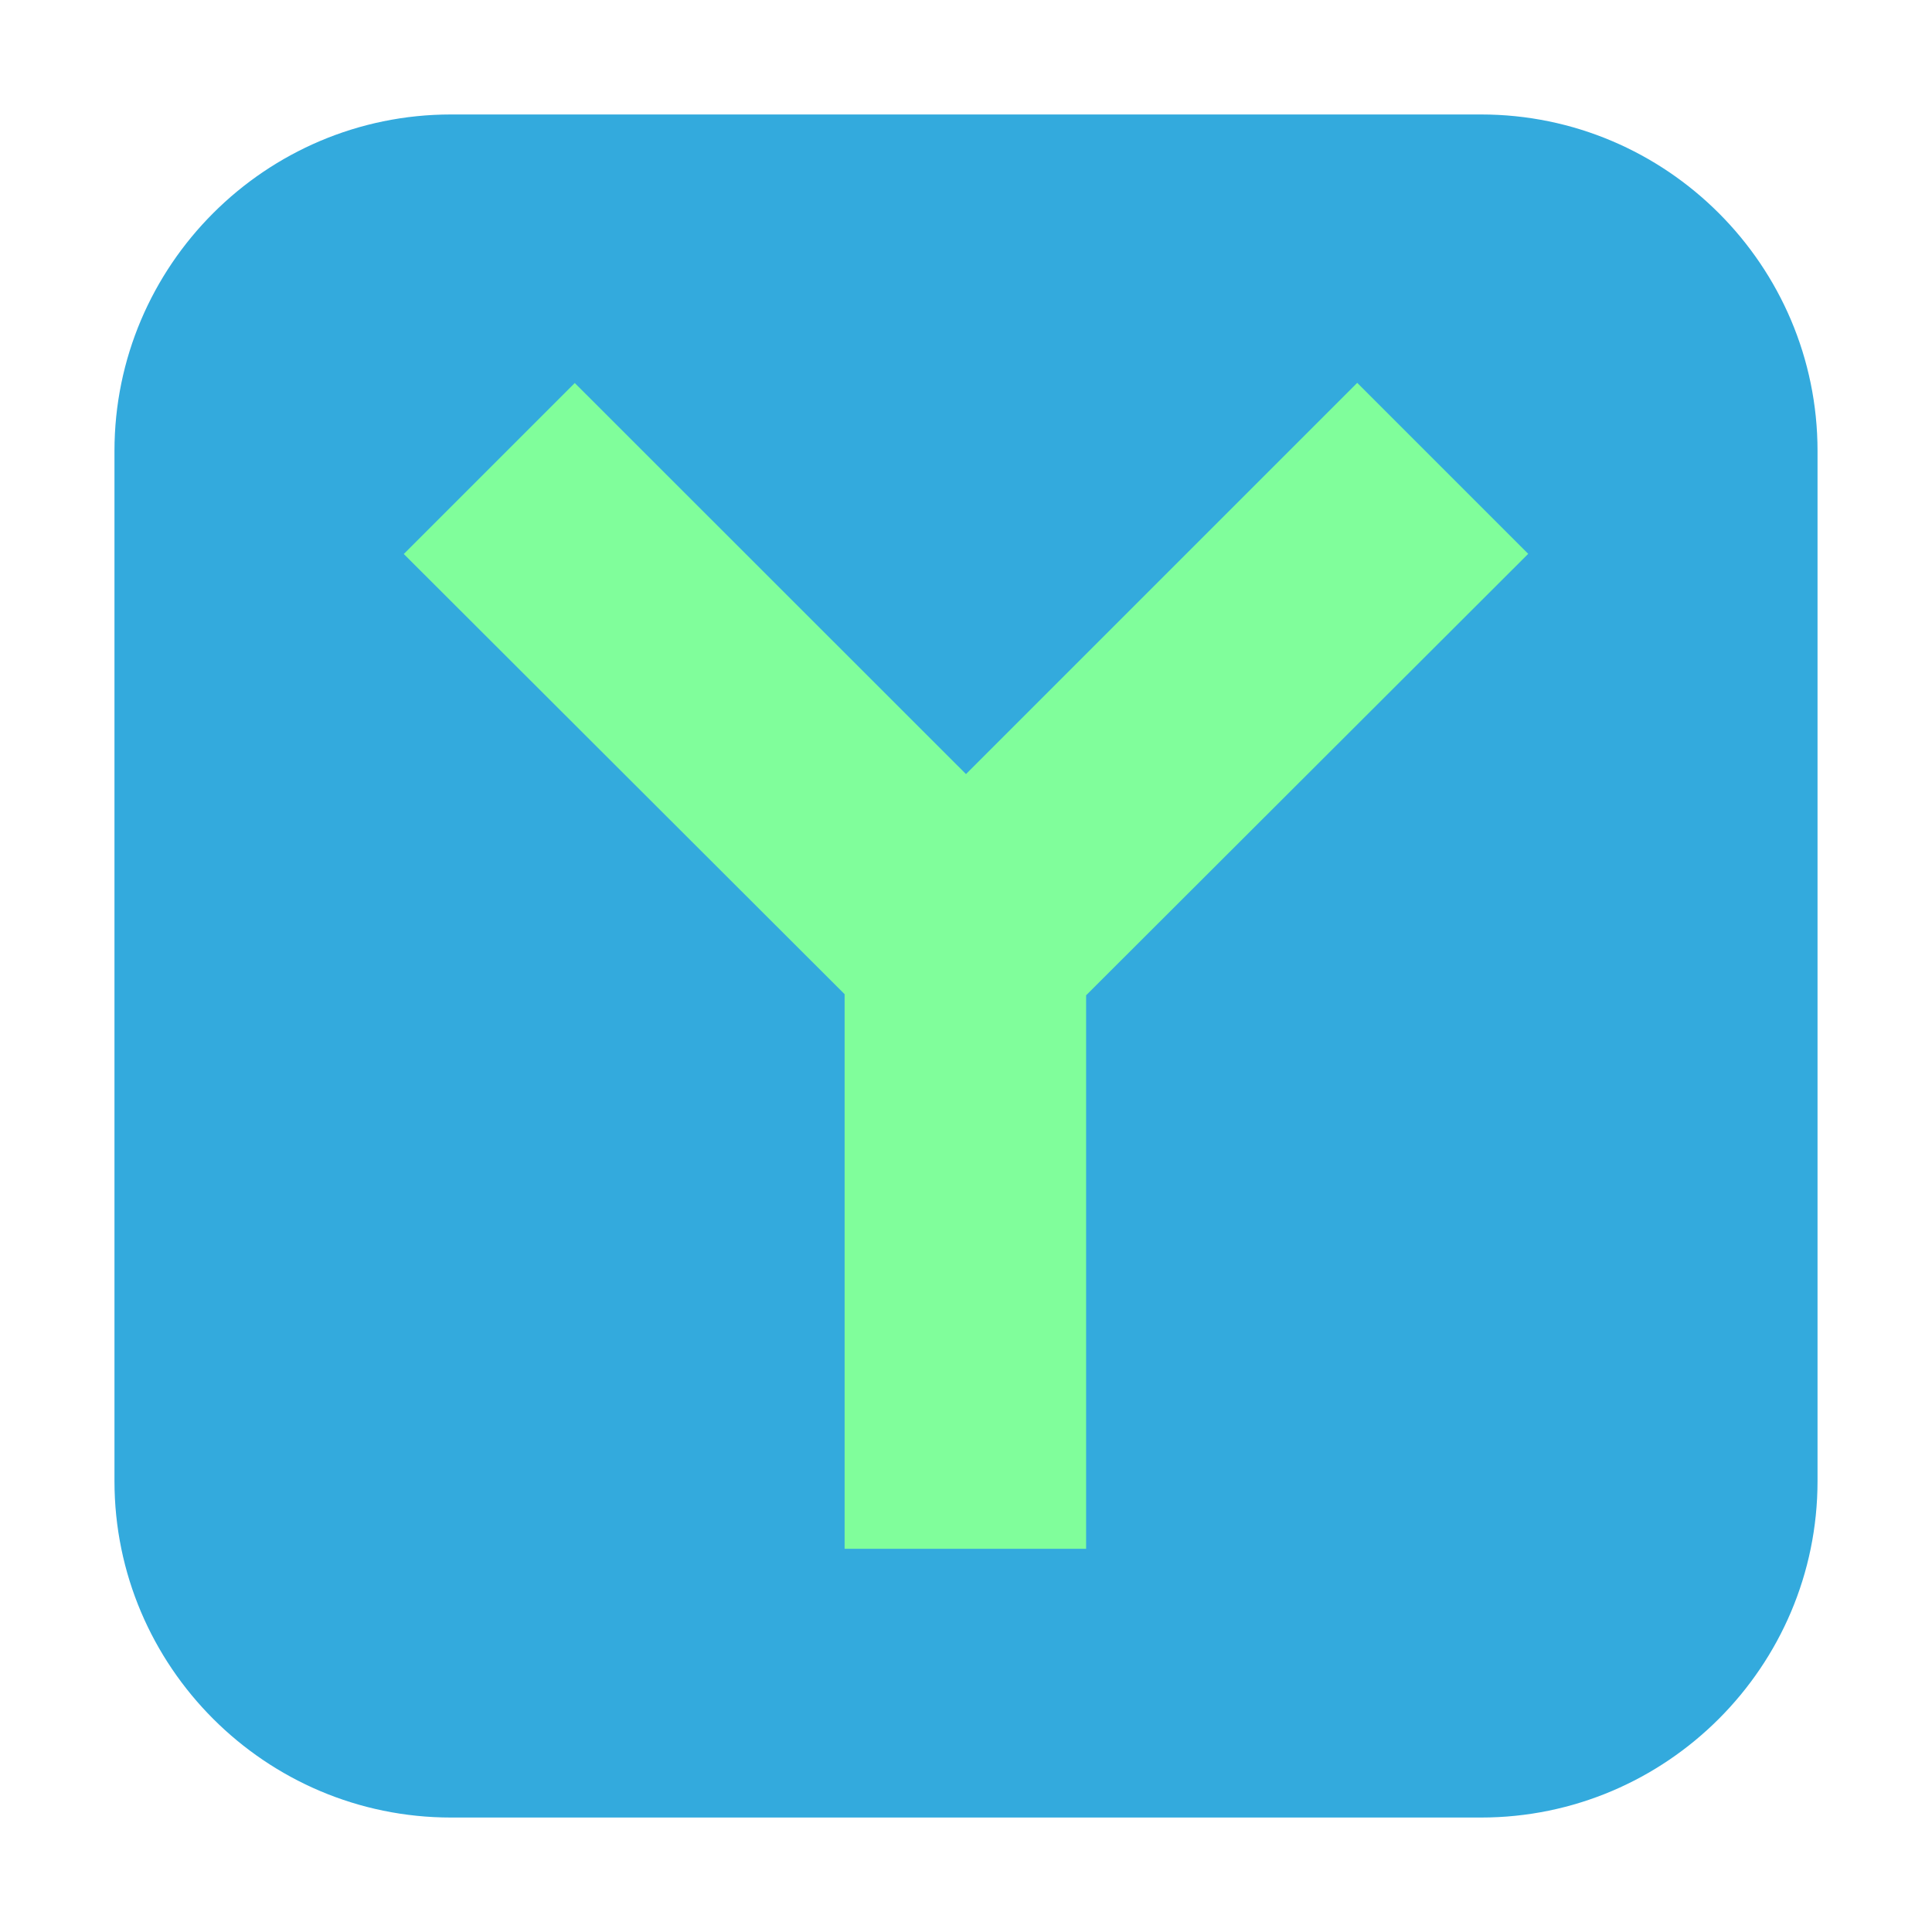 <svg height="12pt" viewBox="0 0 12 12" width="12pt" xmlns="http://www.w3.org/2000/svg"><path d="m2.801.711h6.398c1.152 0 2.09.938 2.09 2.09v6.398c0 1.152-.938 2.09-2.09 2.09h-6.398c-1.152 0-2.09-.938-2.09-2.09v-6.398c0-1.152.938-2.09 2.09-2.09zm0 0" fill="#3ad" fill-rule="evenodd"/><path d="m3.57 2.379-1.062 1.062 2.738 2.734v3.445h1.5v-3.438l2.746-2.742-1.062-1.062-2.43 2.43zm0 0" fill="#80fe9b"/></svg>